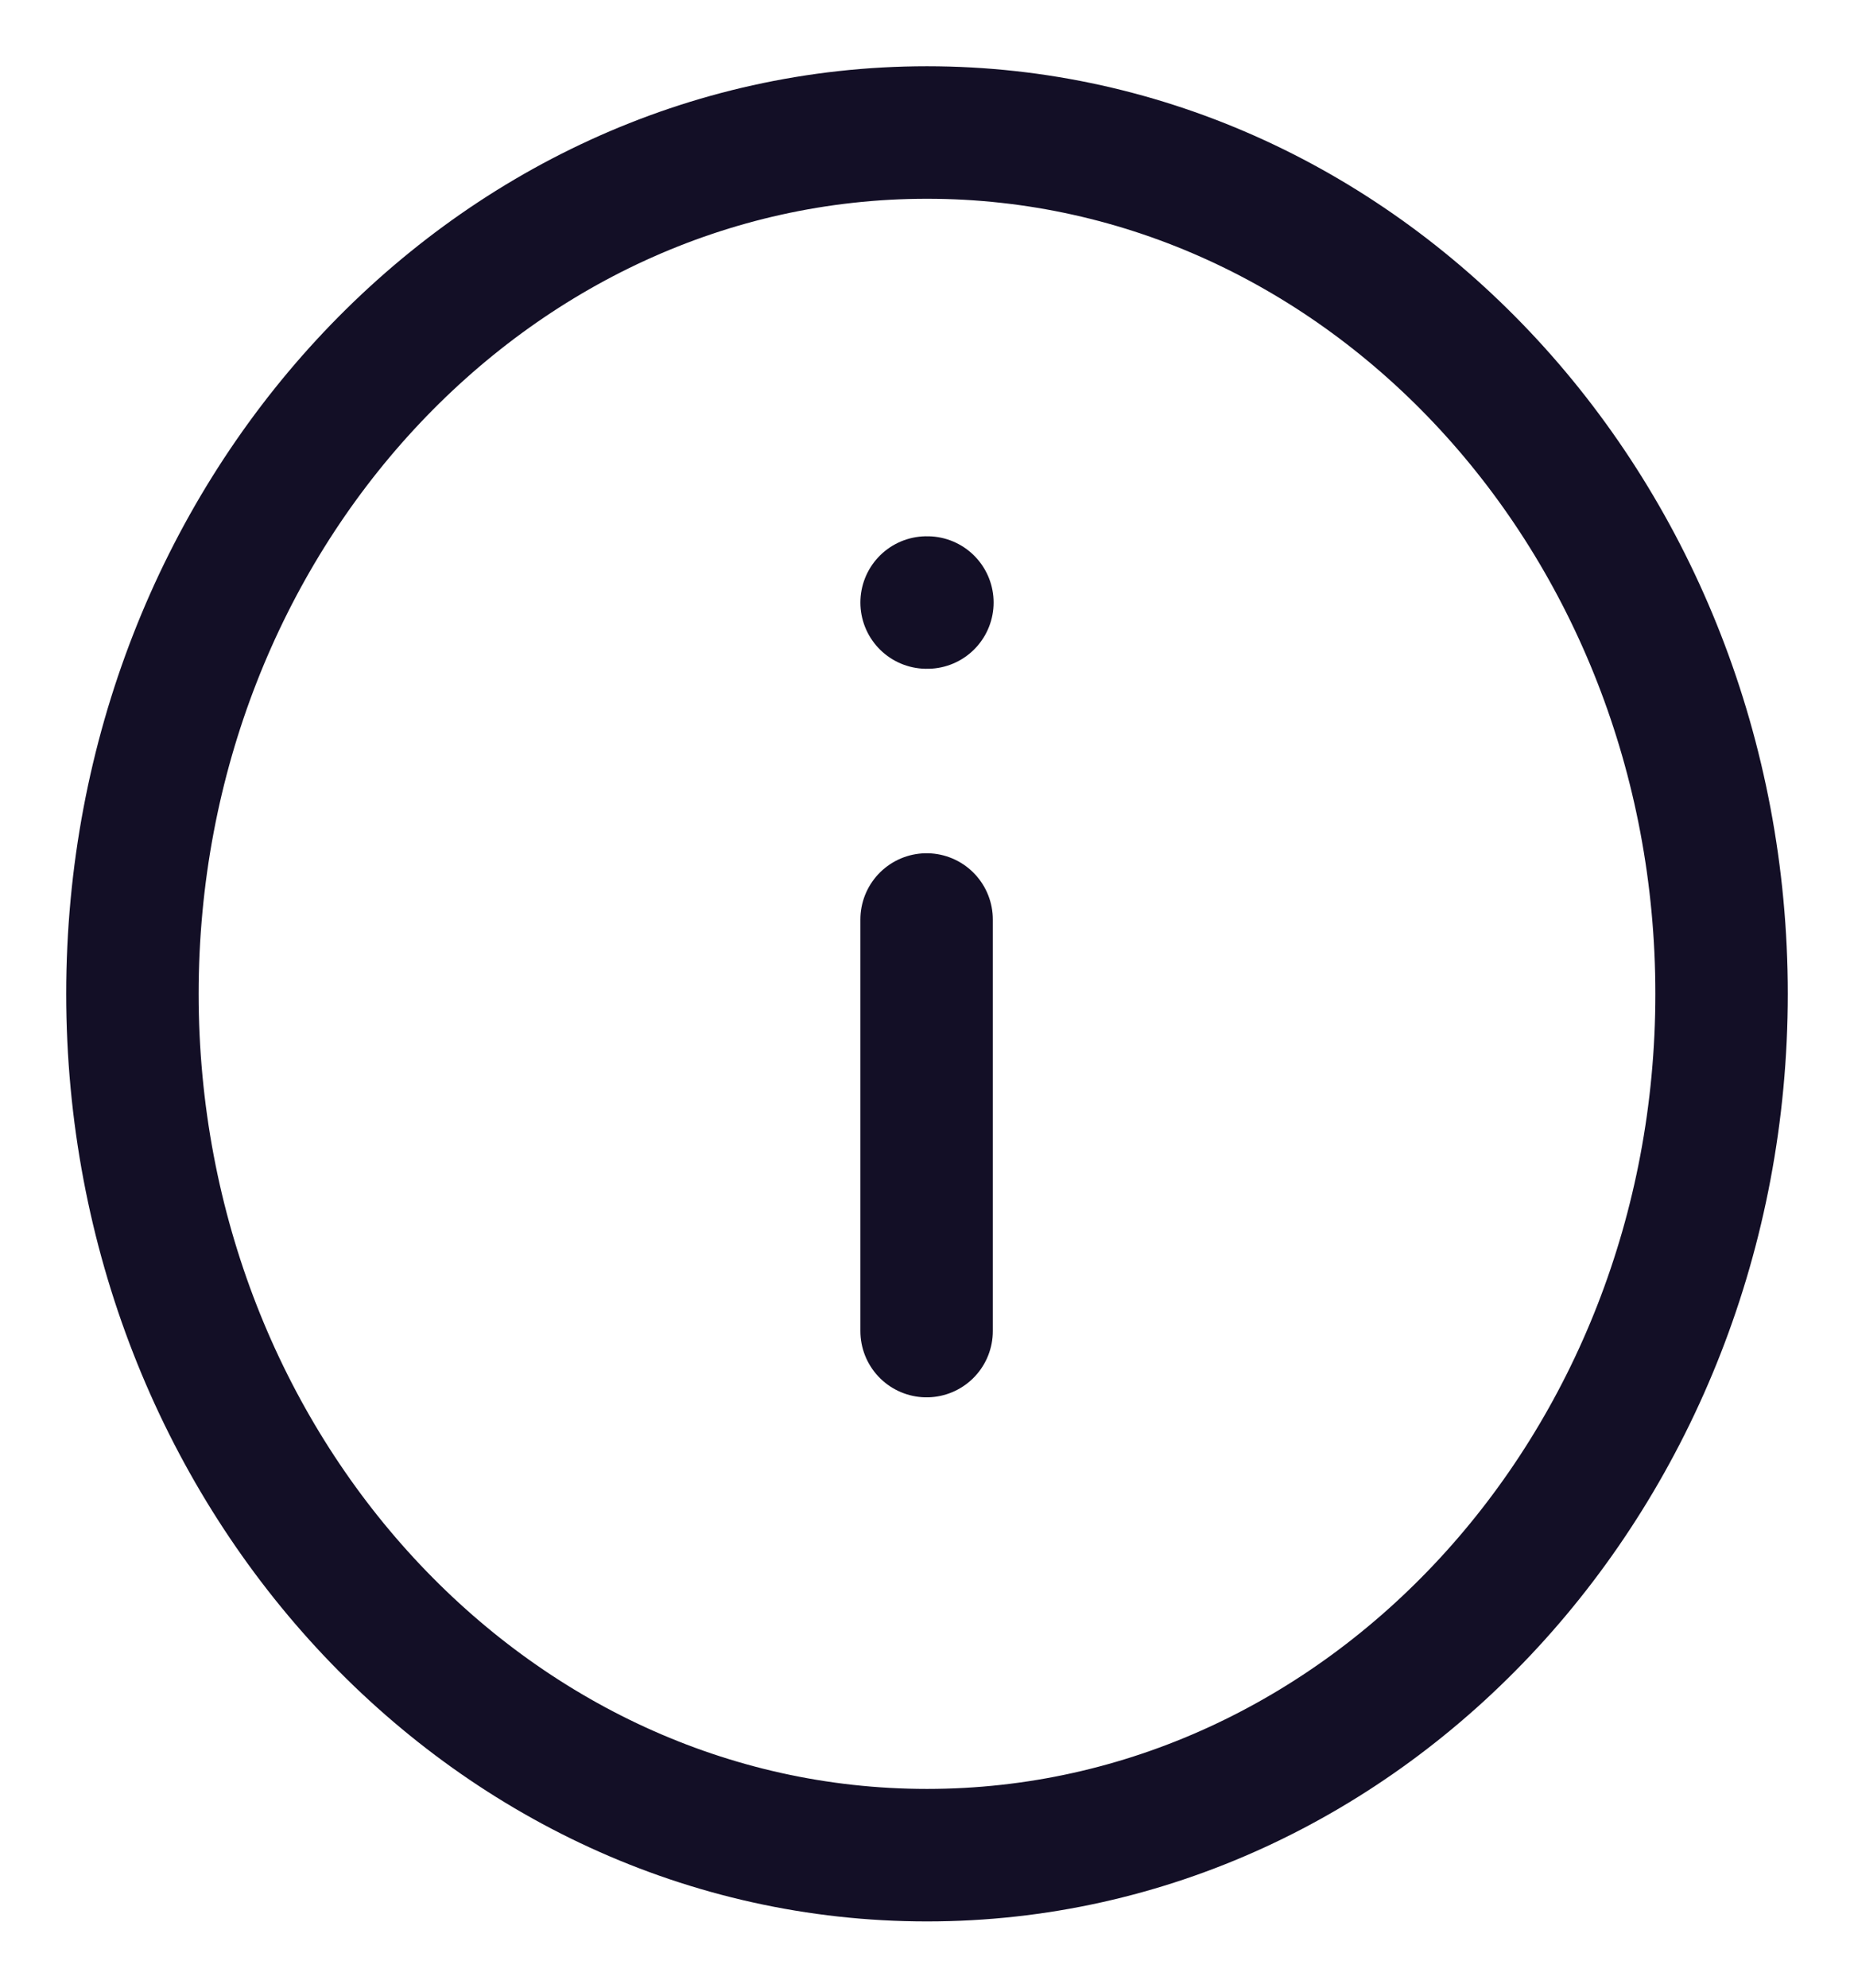 <svg width="14" height="15" viewBox="0 0 14 15" fill="none" xmlns="http://www.w3.org/2000/svg">
<path fill-rule="evenodd" clip-rule="evenodd" d="M7 1C10.313 1 13 3.91 13 7.5C13 11.089 10.313 14 7 14C3.686 14 1 11.089 1 7.5C1 3.91 3.686 1 7 1Z" stroke="#130F26" stroke-linecap="round" stroke-linejoin="round"/>
<path d="M6.997 6.939V10.045" stroke="#130F26" stroke-linecap="round" stroke-linejoin="round"/>
<path d="M6.997 4.547H7.003" stroke="#130F26" stroke-linecap="round" stroke-linejoin="round"/>
</svg>
